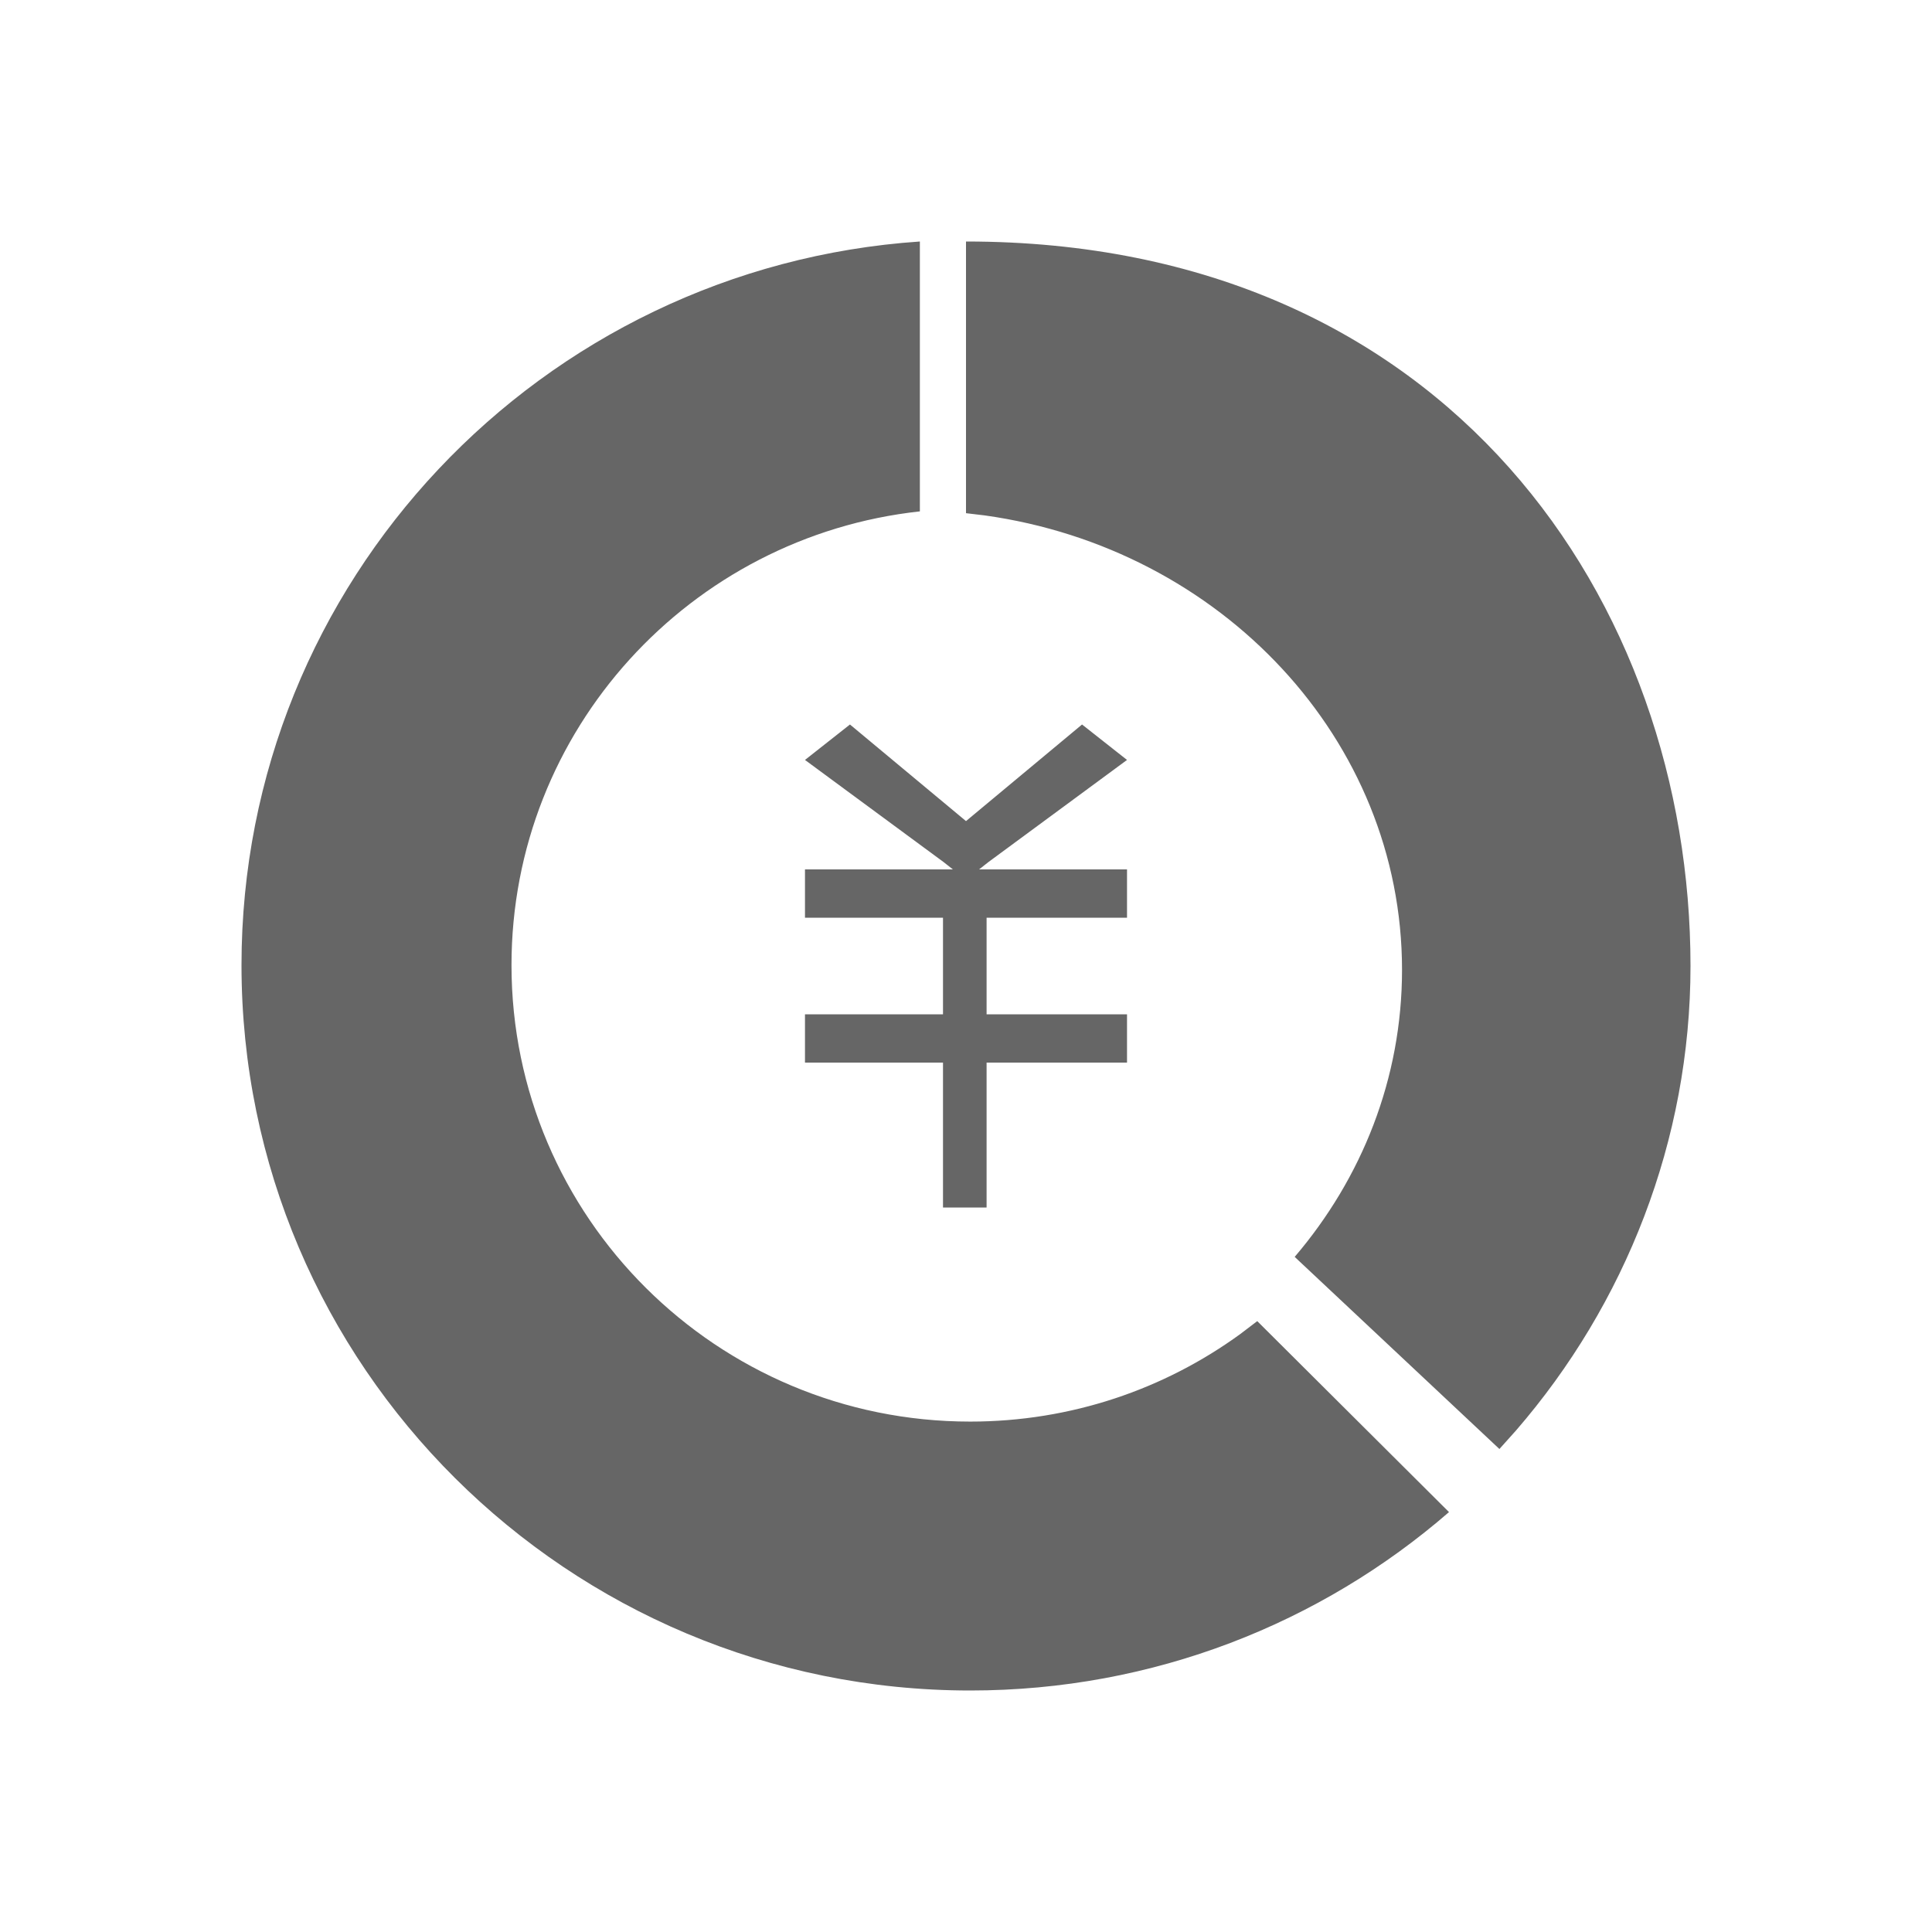 <!--?xml version="1.0" encoding="UTF-8"?-->
<svg width="32px" height="32px" viewBox="0 0 32 32" version="1.1" xmlns="http://www.w3.org/2000/svg" xmlns:xlink="http://www.w3.org/1999/xlink">
    <title>723.配额管理@1x</title>
    <g id="723.配额管理" stroke="none" stroke-width="1" fill="none" fill-rule="evenodd">
        <g id="编组" transform="translate(4, 4)" fill="#000000" fill-rule="nonzero">
            <path d="M11.236,0 L11.236,4.47 C7.432,4.885 4.472,8.091 4.472,11.986 C4.472,16.16 7.874,19.546 12.069,19.546 C13.741,19.546 15.286,19.009 16.54,18.098 L16.824,17.882 L20,21.045 C17.88,22.885 15.106,24 12.071,24 C5.405,24 0,18.62 0,11.986 C0,5.631 4.96,0.426 11.236,0 Z M12,0 C20,0 24,6 24,12 C24,14.892 22.917,17.606 21.111,19.692 L20.835,20 L17.444,16.818 C18.556,15.515 19.222,13.863 19.222,12.064 C19.222,8.244 16.222,5.083 12.311,4.537 L12,4.5 L12,0 Z M13.922,8 L14.667,8.587 L12.372,10.278 L12.217,10.4 L14.667,10.4 L14.667,11.2 L12.341,11.2 L12.341,12.8 L14.667,12.8 L14.667,13.6 L12.341,13.6 L12.341,16 L11.619,16 L11.619,13.6 L9.333,13.6 L9.333,12.8 L11.619,12.8 L11.619,11.2 L9.333,11.2 L9.333,10.4 L11.783,10.4 L11.628,10.278 L9.333,8.587 L10.078,8 L12,9.6 L13.922,8 Z" id="形状" fill="#666666"></path>
        </g>
    </g>
</svg>